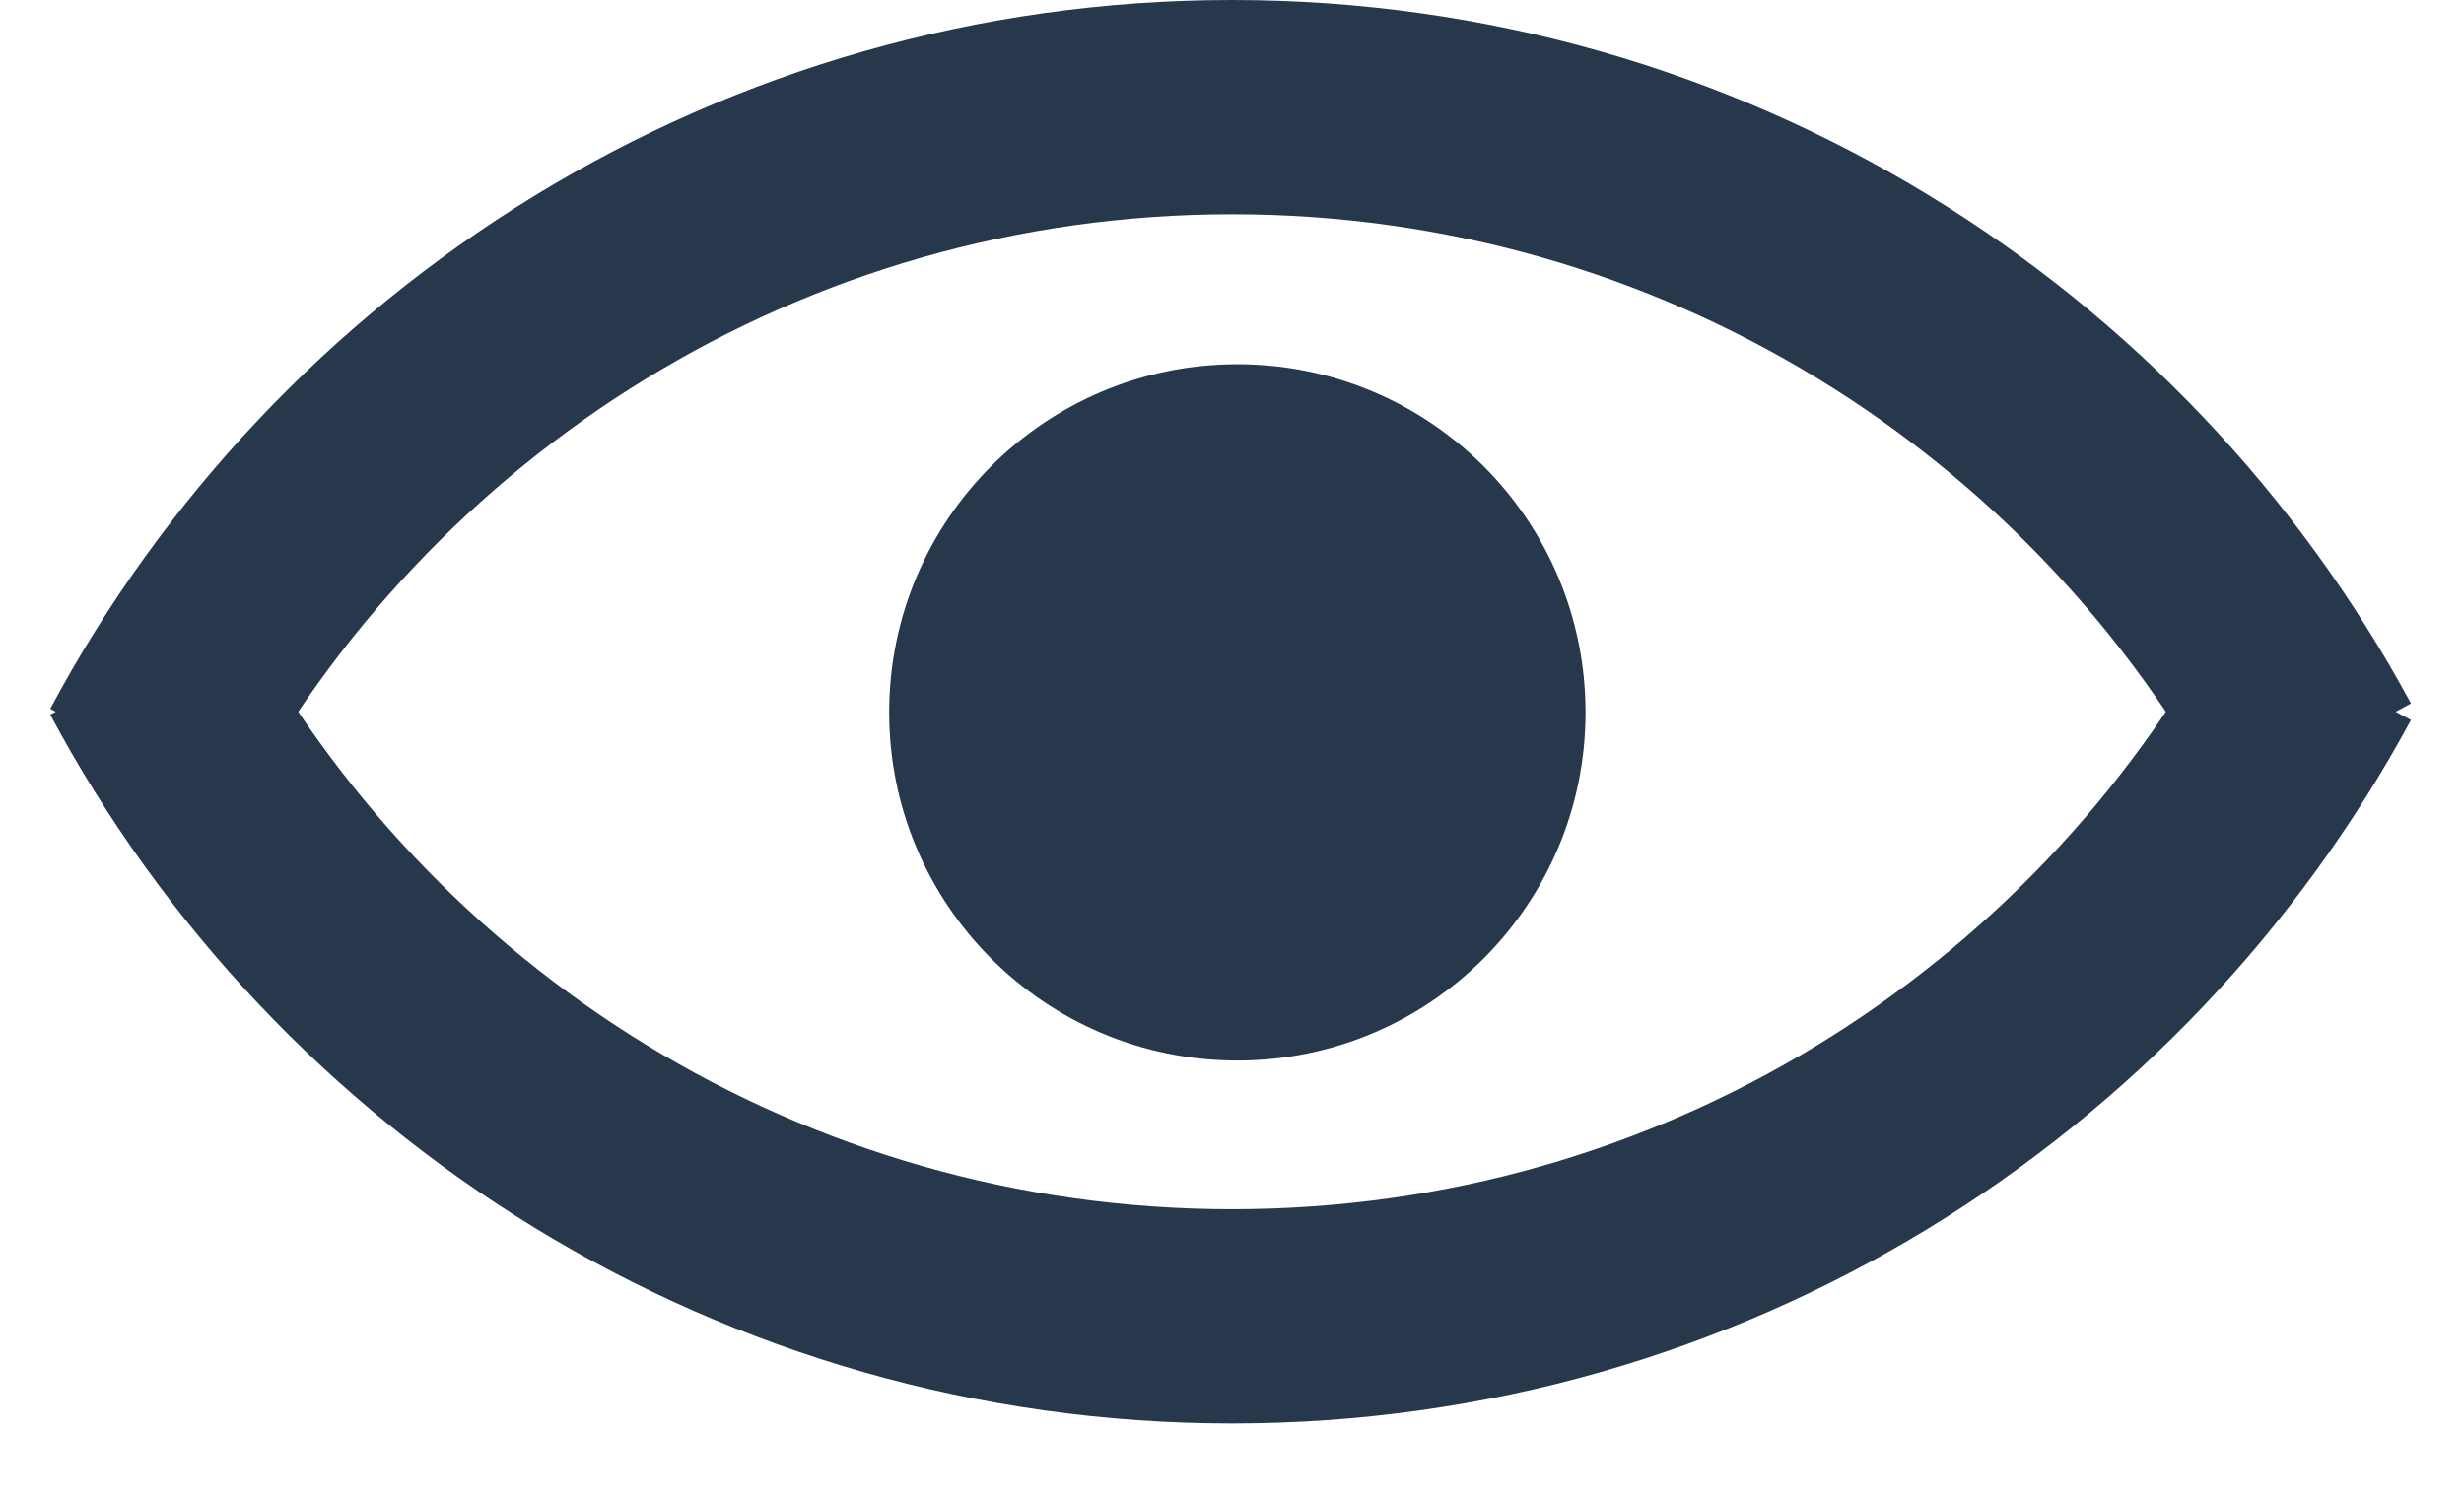 <?xml version="1.0" encoding="UTF-8"?>
<svg width="23px" height="14px" viewBox="0 0 23 14" version="1.1" xmlns="http://www.w3.org/2000/svg" xmlns:xlink="http://www.w3.org/1999/xlink">
    <title>eye</title>
    <g id="Page-1" stroke="none" stroke-width="1" fill="none" fill-rule="evenodd">
        <g id="tips_all" transform="translate(-503, -537)">
            <g id="eye" transform="translate(504.351, 538)">
                <path d="M20.274,6.042 C18.331,2.444 14.525,0 10.149,0 C5.755,0 1.936,2.465 0,6.088" id="Path" stroke="#27374C" stroke-width="2" stroke-linejoin="round"></path>
                <circle id="Oval" fill="#27374C" cx="10.199" cy="5.65" r="3.25"></circle>
                <path d="M20.274,11.242 C18.331,7.644 14.525,5.2 10.149,5.2 C5.755,5.2 1.936,7.665 0,11.288" id="Path-Copy" stroke="#27374C" stroke-width="2" stroke-linejoin="round" transform="translate(10.137, 8.244) scale(1, -1) translate(-10.137, -8.244) "></path>
            </g>
        </g>
    </g>
</svg>
